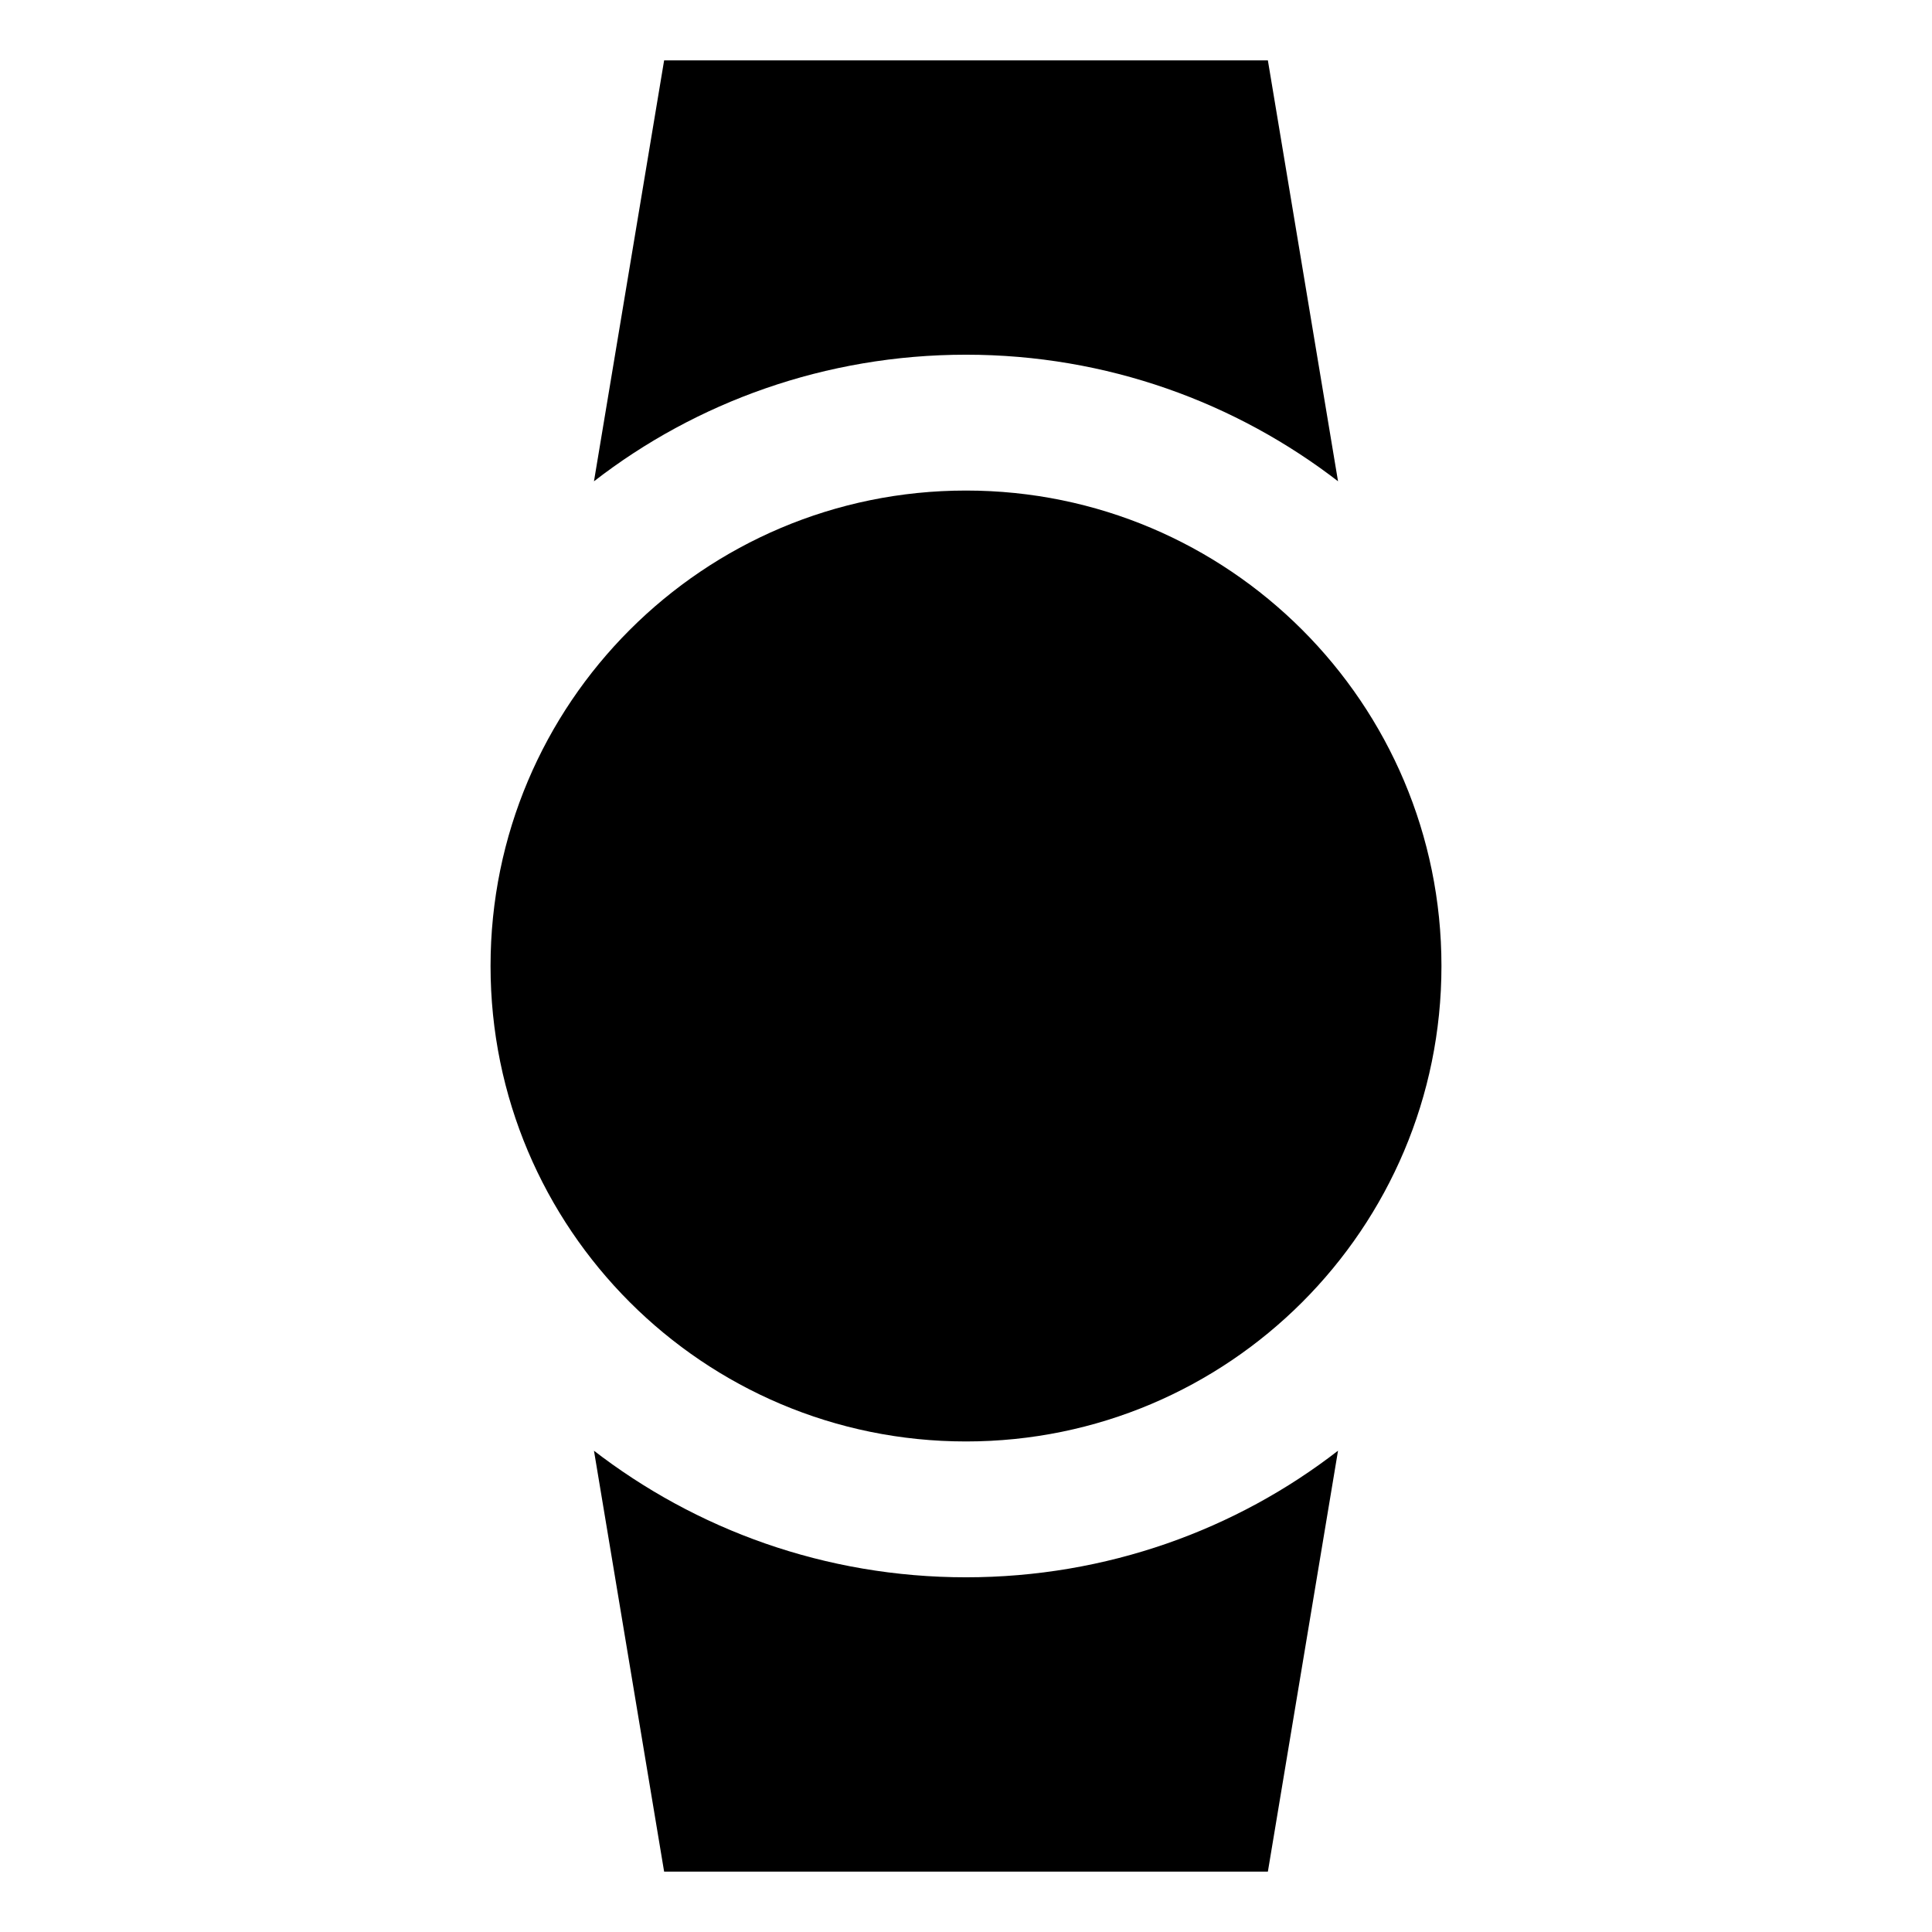 <!-- Generated by IcoMoon.io -->
<svg version="1.1" xmlns="http://www.w3.org/2000/svg" width="64" height="64" viewBox="0 0 64 64">
<title>watch</title>
<path d="M44.324 15.944l-2.324-13.944h-20l-2.324 13.944c3.372-2.616 7.664-4.194 12.324-4.194s8.952 1.578 12.37 4.228l-0.046-0.034z"></path>
<path d="M19.676 48.056l2.324 13.944h20l2.324-13.944c-3.372 2.616-7.664 4.194-12.324 4.194s-8.952-1.578-12.37-4.228l0.046 0.034z"></path>
<path d="M47.75 32c0 8.698-7.051 15.75-15.75 15.75s-15.75-7.051-15.75-15.75c0-8.698 7.052-15.75 15.75-15.75s15.75 7.052 15.75 15.75z"></path>
</svg>
